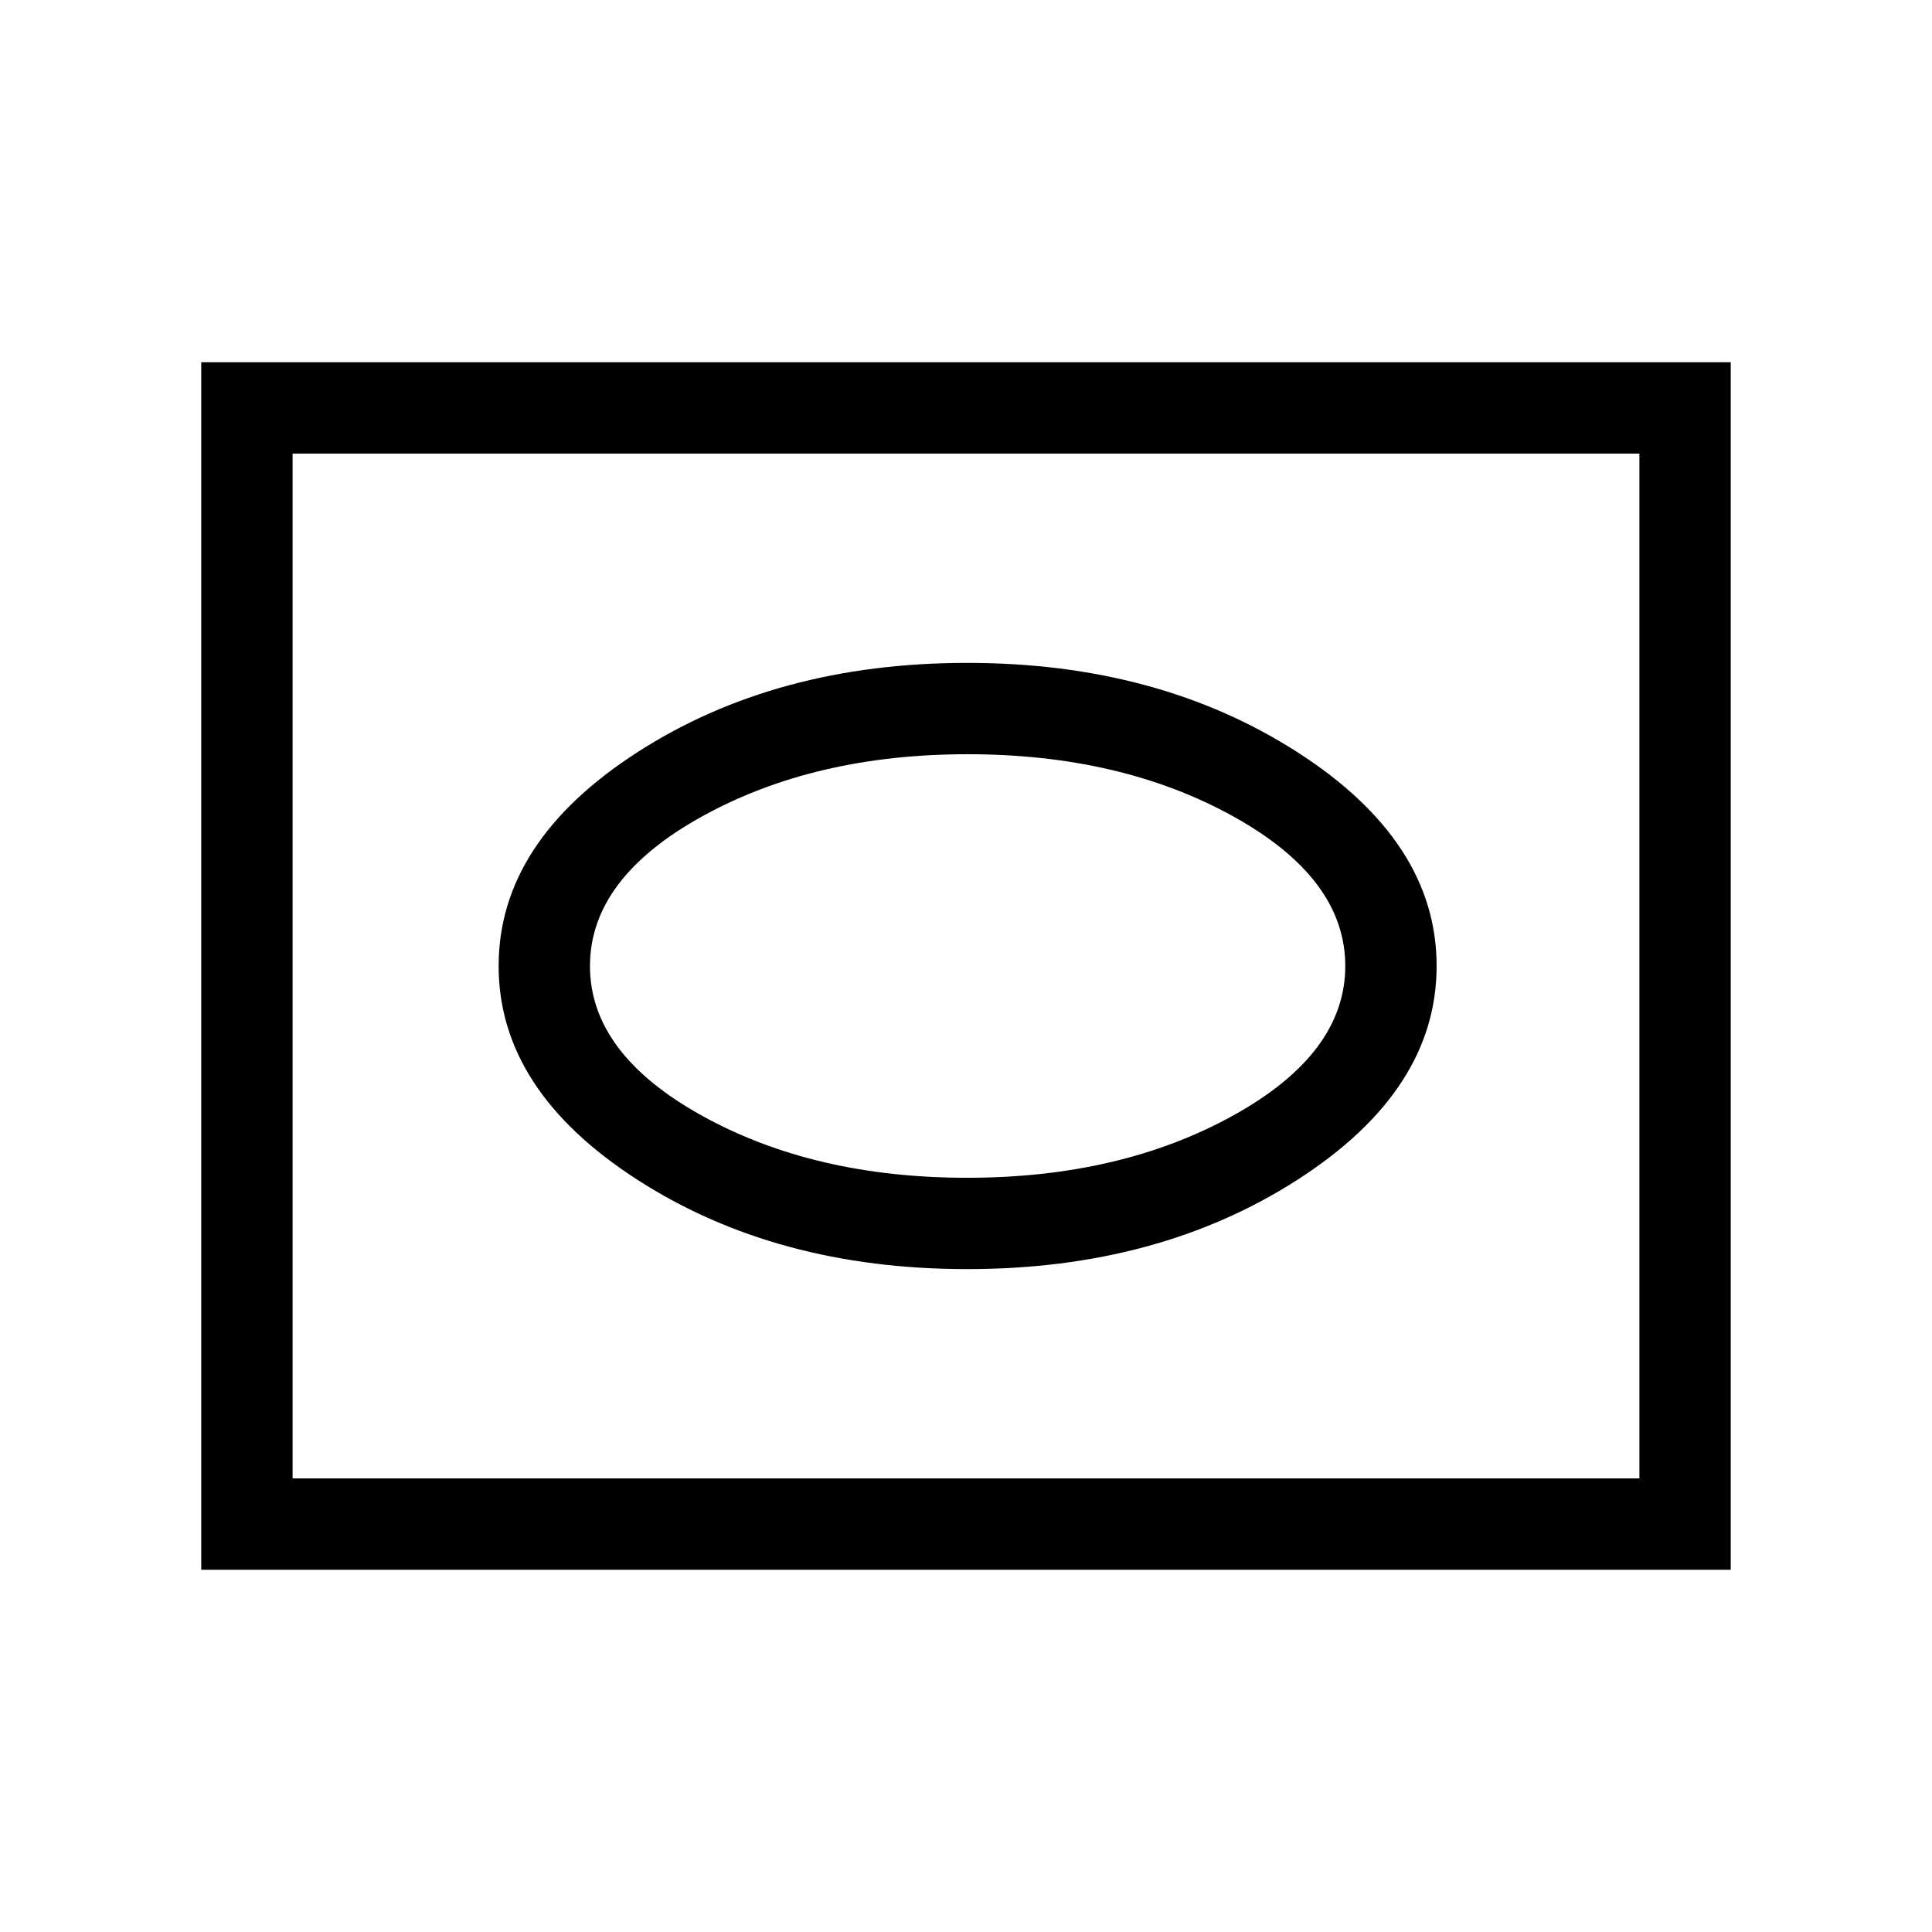 <svg xmlns="http://www.w3.org/2000/svg" width="48" height="48" viewBox="0 -960 960 960"><path d="M480.615-329.385q95.018 0 164.124-44.417T713.845-480q0-61.781-69.106-106.198-69.106-44.417-164.124-44.417-95.017 0-163.931 44.417Q247.77-541.781 247.77-480q0 61.781 68.914 106.198 68.914 44.417 163.931 44.417Zm-.041-45.384q-76.113 0-131.767-30.846-55.653-30.846-55.653-74.385t55.813-74.385q55.814-30.846 131.826-30.846 76.169 0 131.919 30.846 55.75 30.846 55.75 74.385t-55.887 74.385q-55.888 30.846-132.001 30.846ZM100.001-180.001v-599.998h759.998v599.998H100.001Zm45.384-45.384h669.23v-509.23h-669.23v509.23Zm0 0v-509.23 509.23Z"/></svg>
